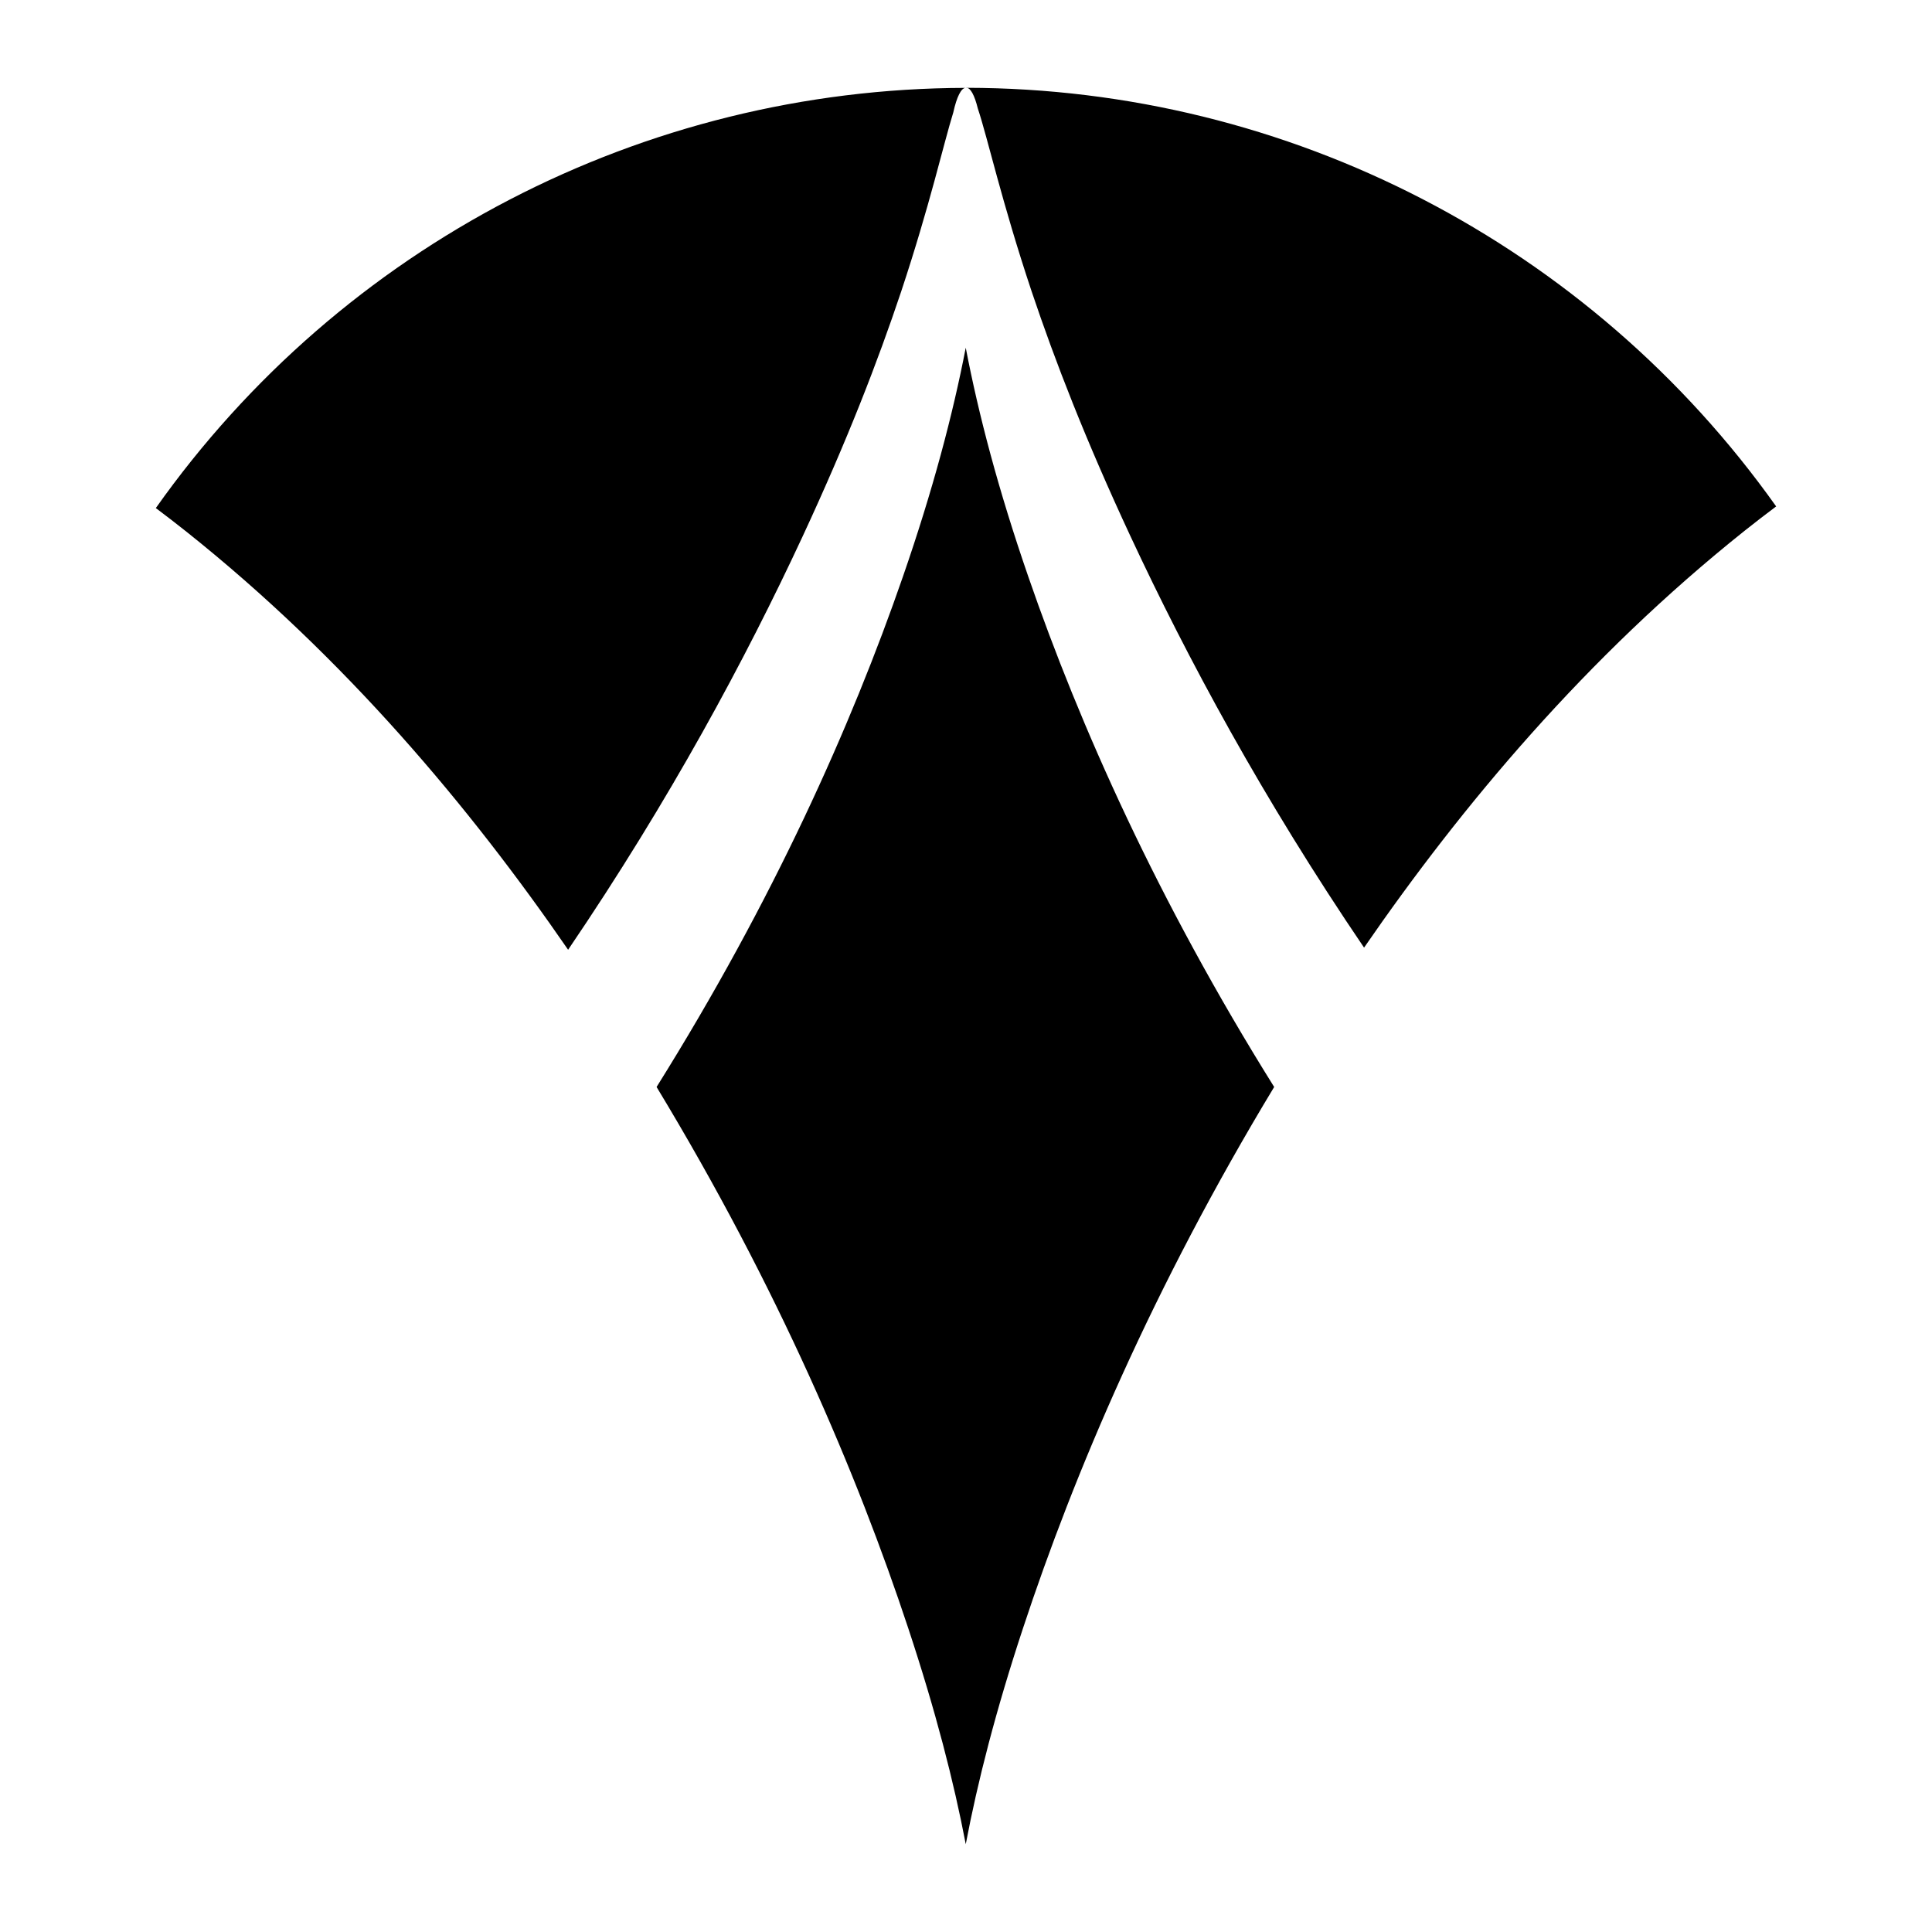 <?xml version="1.0" encoding="UTF-8" standalone="no"?>
<!-- Created with Inkscape (http://www.inkscape.org/) -->

<svg
   xmlns:dc="http://purl.org/dc/elements/1.1/"
   xmlns:cc="http://creativecommons.org/ns#"
   xmlns:rdf="http://www.w3.org/1999/02/22-rdf-syntax-ns#"
   xmlns:svg="http://www.w3.org/2000/svg"
   xmlns="http://www.w3.org/2000/svg"
   xmlns:sodipodi="http://sodipodi.sourceforge.net/DTD/sodipodi-0.dtd"
   xmlns:inkscape="http://www.inkscape.org/namespaces/inkscape"
   width="110"
   height="110"
   viewBox="0 0 110 110"
   id="svg9124"
   version="1.1"
   inkscape:version="0.91 r"
   sodipodi:docname="ysu-activacionysu1.svg"
   inkscape:export-filename="/home/german/semilla1.png"
   inkscape:export-xdpi="90"
   inkscape:export-ydpi="90">
  <defs
     id="defs9126" />
  <sodipodi:namedview
     id="base"
     pagecolor="#ffffff"
     bordercolor="#666666"
     borderopacity="1.0"
     inkscape:pageopacity="0.0"
     inkscape:pageshadow="2"
     inkscape:zoom="0.35"
     inkscape:cx="-159.637"
     inkscape:cy="-105.71429"
     inkscape:document-units="px"
     inkscape:current-layer="layer1"
     showgrid="false"
     inkscape:window-width="1366"
     inkscape:window-height="721"
     inkscape:window-x="-2"
     inkscape:window-y="-3"
     inkscape:window-maximized="1"
     units="px" />
  <g
     inkscape:label="Capa 1"
     inkscape:groupmode="layer"
     id="layer1"
     transform="translate(0,-942.362)">
    <path
       inkscape:connector-curvature="0"
       id="path8764"
       d="m 55.037,947.363 c 0.213,10e-4 0.446,0.404 0.635,1.172 0.571,1.714 1.35,5.281 3.065,10.419 1.338,3.98 3.065,8.437 5.616,13.915 3.249,6.97 7.543,14.954 13.311,23.447 5.569,-8.081 12.661,-16.555 21.675,-23.741 0.585,-0.466 1.181,-0.925 1.788,-1.38 -10.601,-14.926 -27.764,-23.805 -46.072,-23.834 l -0.019,0 z m -0.009,10e-4 -0.041,10e-4 c 0.009,0.001 0.014,0.01 0.019,0.01 0.009,-8e-4 0.015,-0.01 0.022,-0.01 z m -0.062,10e-4 c -18.332,0.042 -35.508,8.957 -46.094,23.924 0.595,0.446 1.178,0.897 1.752,1.353 9.037,7.2 16.144,15.696 21.722,23.795 5.795,-8.532 10.104,-16.552 13.359,-23.55 2.547,-5.482 4.27,-9.942 5.603,-13.924 1.635,-4.922 2.411,-8.405 2.969,-10.201 0.198,-0.904 0.455,-1.381 0.689,-1.396 z m 0.019,14.797 c -0.731,3.789 -1.867,8.093 -3.575,13.025 -2.937,8.49 -7.392,18.46 -14.027,29.063 6.915,11.418 11.429,22.051 14.328,30.814 1.56,4.707 2.599,8.753 3.275,12.299 0.672,-3.551 1.708,-7.602 3.266,-12.316 2.89,-8.758 7.394,-19.386 14.294,-30.797 -6.621,-10.596 -11.066,-20.56 -13.995,-29.045 -1.707,-4.939 -2.838,-9.248 -3.565,-13.043 z"
       style="opacity:1;fill:#000000;fill-opacity:1;stroke:none;stroke-width:0.906;stroke-linecap:square;stroke-linejoin:miter;stroke-miterlimit:4;stroke-dasharray:none;stroke-dashoffset:0;stroke-opacity:1"
       sodipodi:nodetypes="cccccccccccccccccccccccccccccccc" />
  </g>
</svg>
